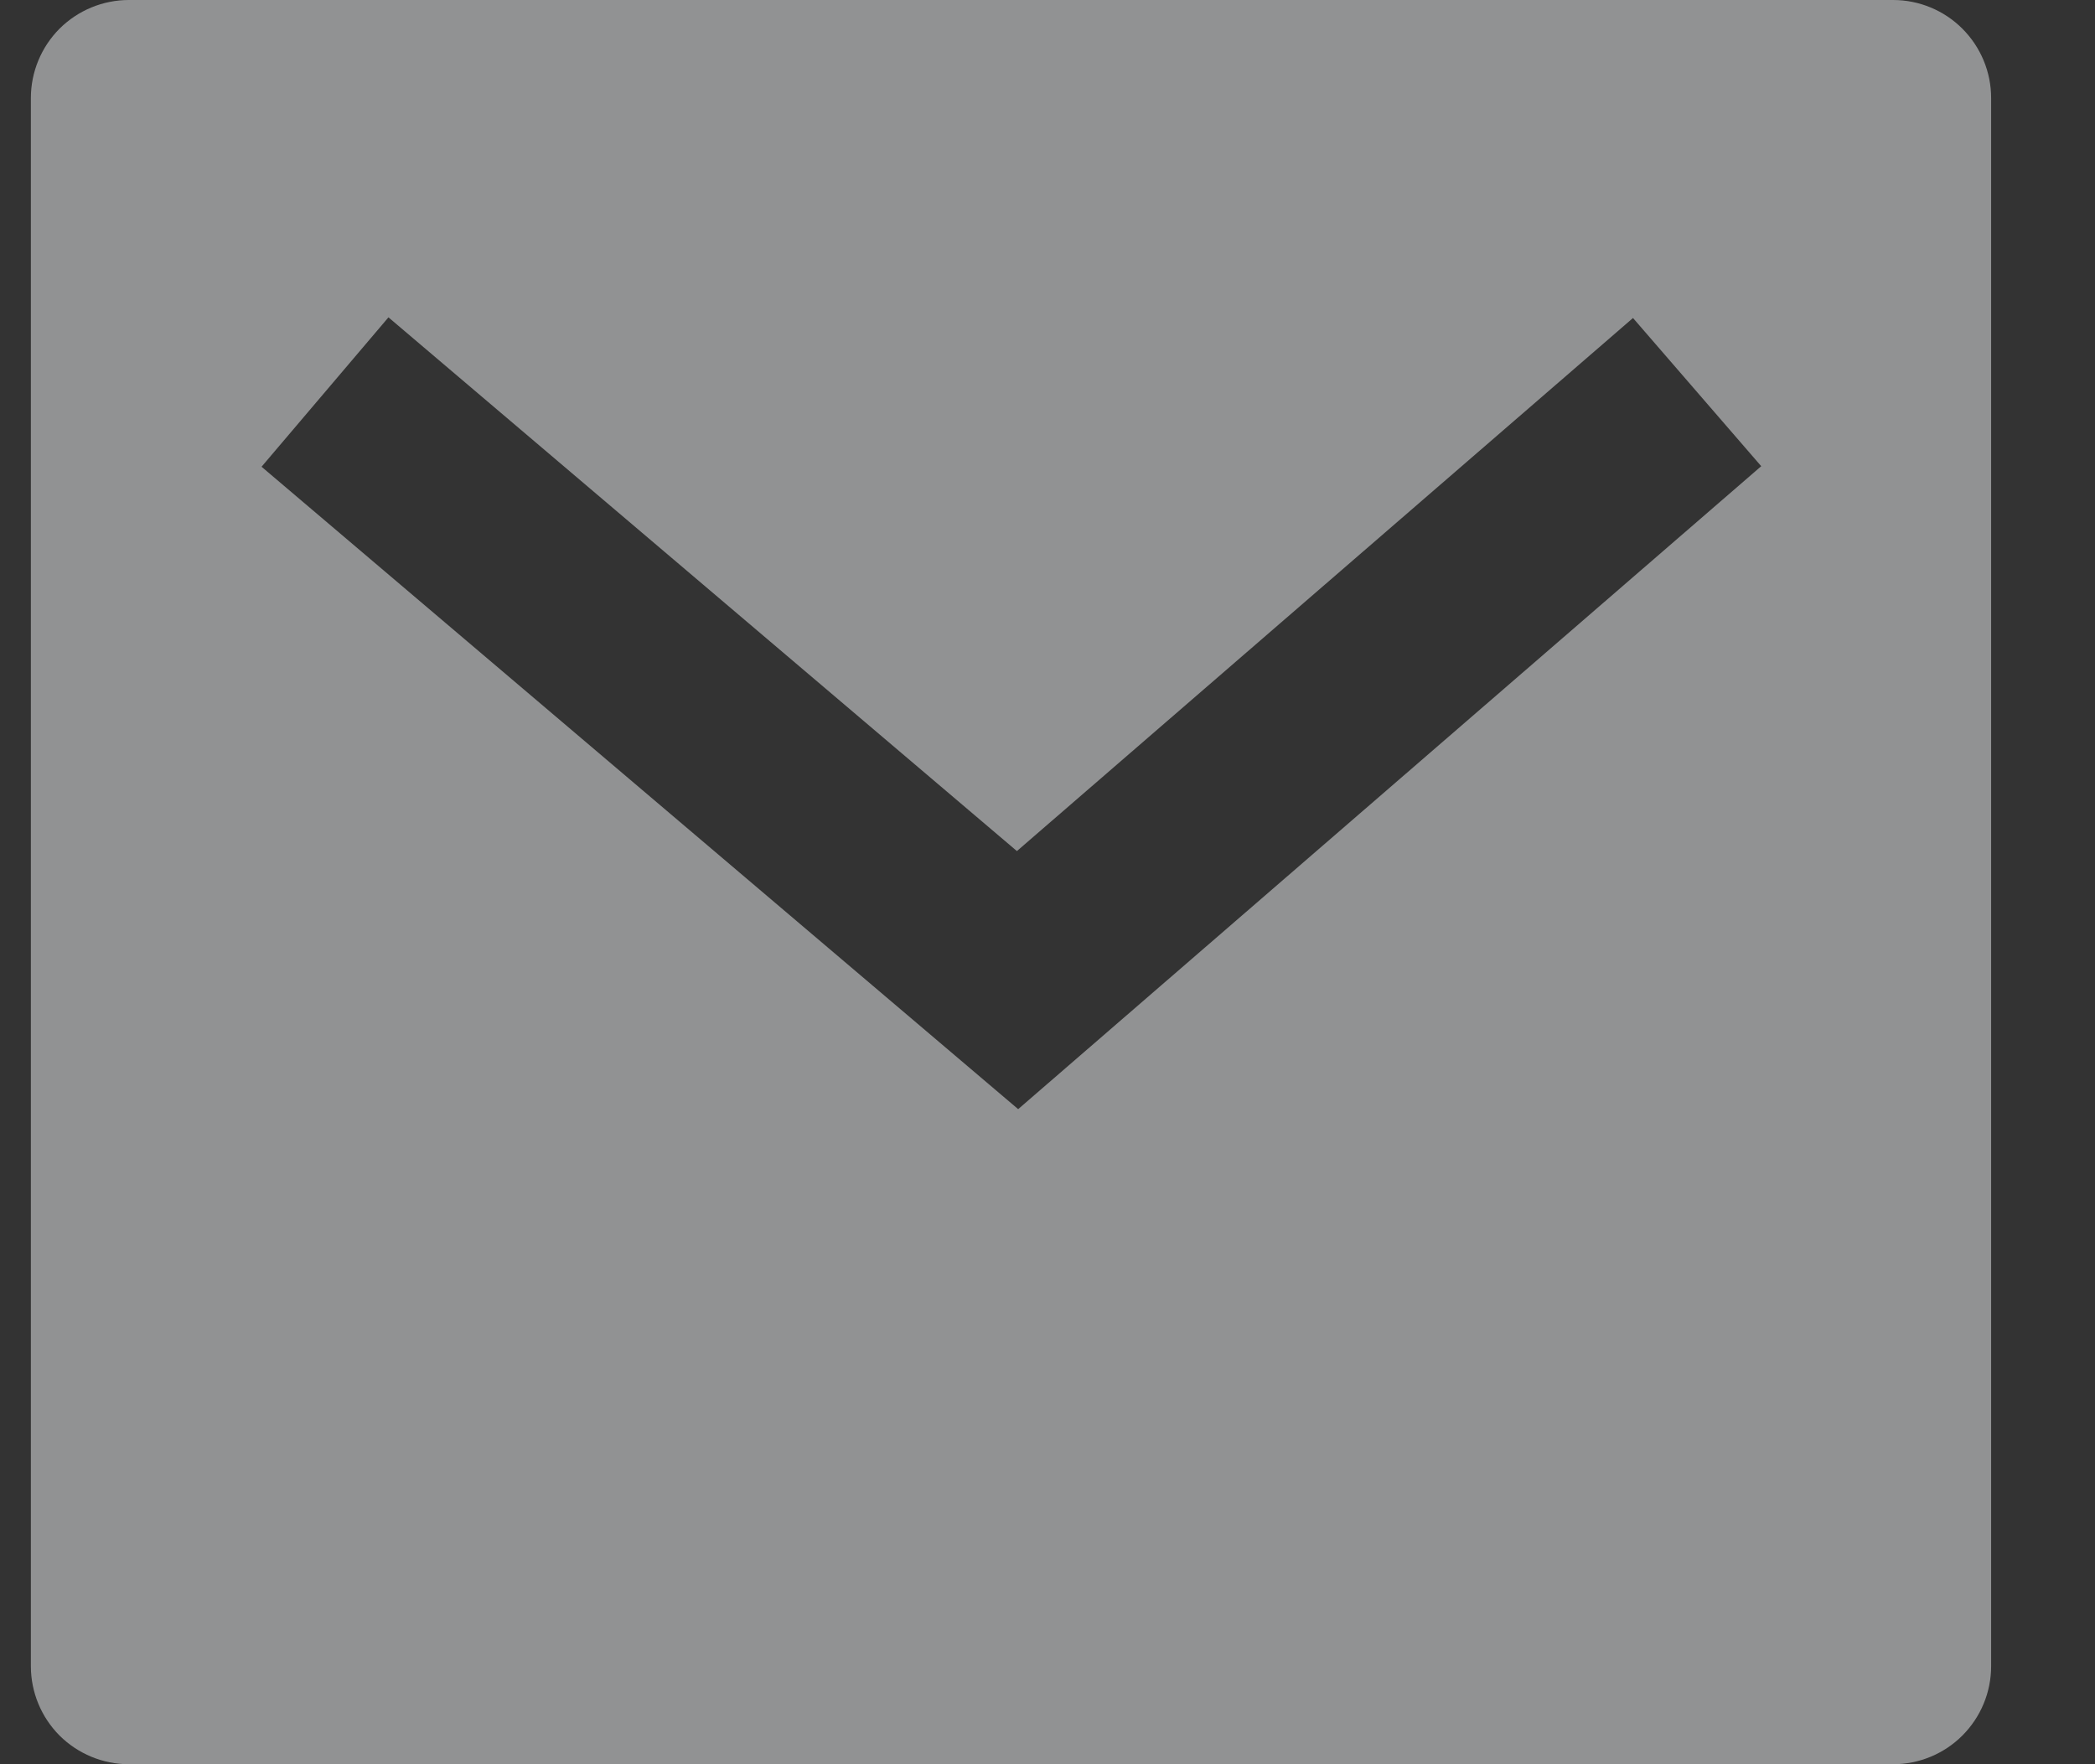 <svg width="19" height="16" viewBox="0 0 19 16" fill="none" xmlns="http://www.w3.org/2000/svg">
<rect x="0" y="0" width="19" height="16" fill="#333333" stroke="none"/>
<path opacity="0.5" d="M1.169 0H17.169C17.405 0 17.631 0.094 17.797 0.26C17.964 0.427 18.058 0.653 18.058 0.889V15.111C18.058 15.347 17.964 15.573 17.797 15.74C17.631 15.906 17.405 16 17.169 16H1.169C0.933 16 0.707 15.906 0.54 15.74C0.374 15.573 0.28 15.347 0.28 15.111V0.889C0.28 0.653 0.374 0.427 0.54 0.26C0.707 0.094 0.933 0 1.169 0ZM9.222 7.718L3.523 2.878L2.372 4.233L9.234 10.059L15.973 4.228L14.81 2.884L9.223 7.718H9.222Z" fill="#F0F2F5"/>
</svg>
